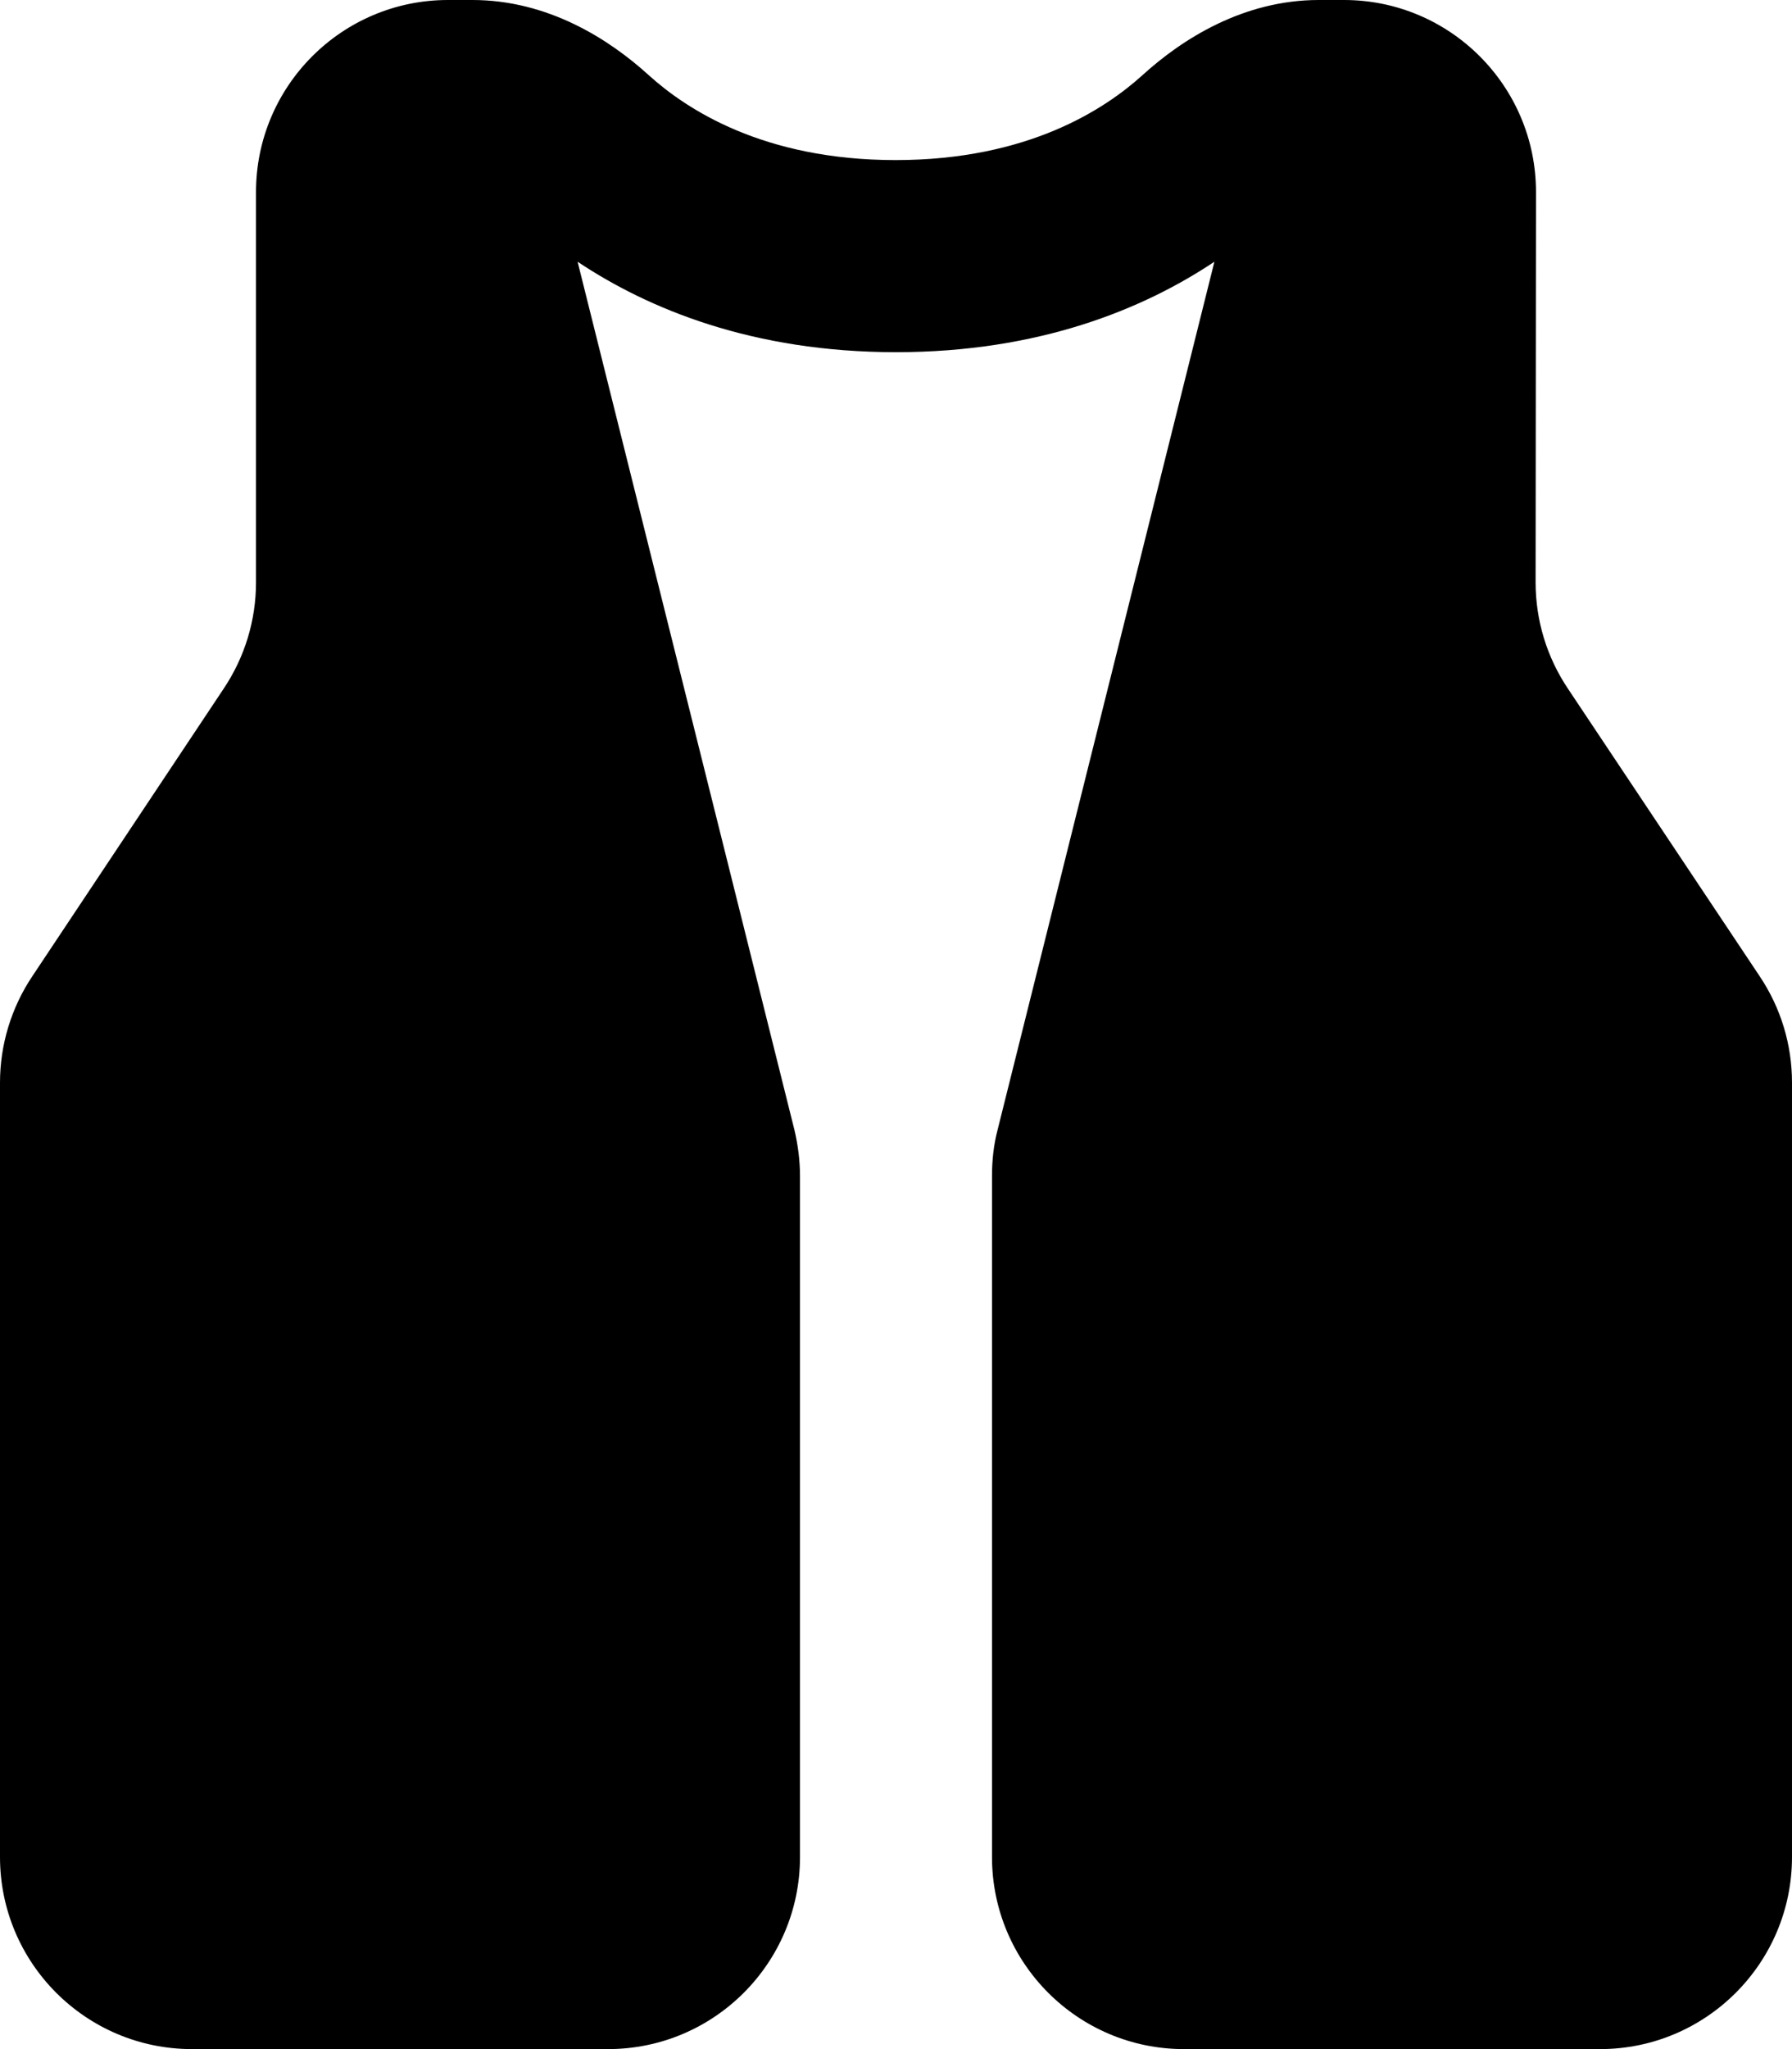<svg xmlns="http://www.w3.org/2000/svg" viewBox="0 0 448 512"><!--! Font Awesome Free 7.0.0 by @fontawesome - https://fontawesome.com License - https://fontawesome.com/license/free (Icons: CC BY 4.0, Fonts: SIL OFL 1.1, Code: MIT License) Copyright 2025 Fonticons, Inc. --><path fill="currentColor" d="M200 464l0-170.1c0-3.9-.5-7.8-1.4-11.6L144.4 65.4C162.1 77.2 188.2 88 224 88s61.9-10.8 79.6-22.6L249.4 282.3c-1 3.8-1.4 7.7-1.4 11.6L248 464c0 26.5 21.5 48 48 48l104 0c26.5 0 48-21.5 48-48l0-193.5c0-9.5-2.8-18.7-8.1-26.6l-47.9-71.8c-5.3-7.9-8.1-17.1-8.1-26.6L384 48c0-26.5-21.5-48-48-48l-3.5 0c-.3 0-.6 0-1 0-.6 0-1.2 0-1.8 0-18.8 0-34.1 9.7-44.1 18.8-9.3 8.4-28.5 21.2-61.7 21.2s-52.4-12.8-61.7-21.2c-10-9.1-25.3-18.8-44.1-18.8-.6 0-1.2 0-1.8 0-.3 0-.6 0-1 0L112 0C85.5 0 64 21.5 64 48l0 97.5c0 9.5-2.8 18.7-8.1 26.6L8.1 243.9C2.8 251.8 0 261.1 0 270.5L0 464c0 26.5 21.5 48 48 48l104 0c26.5 0 48-21.5 48-48z"/></svg>
